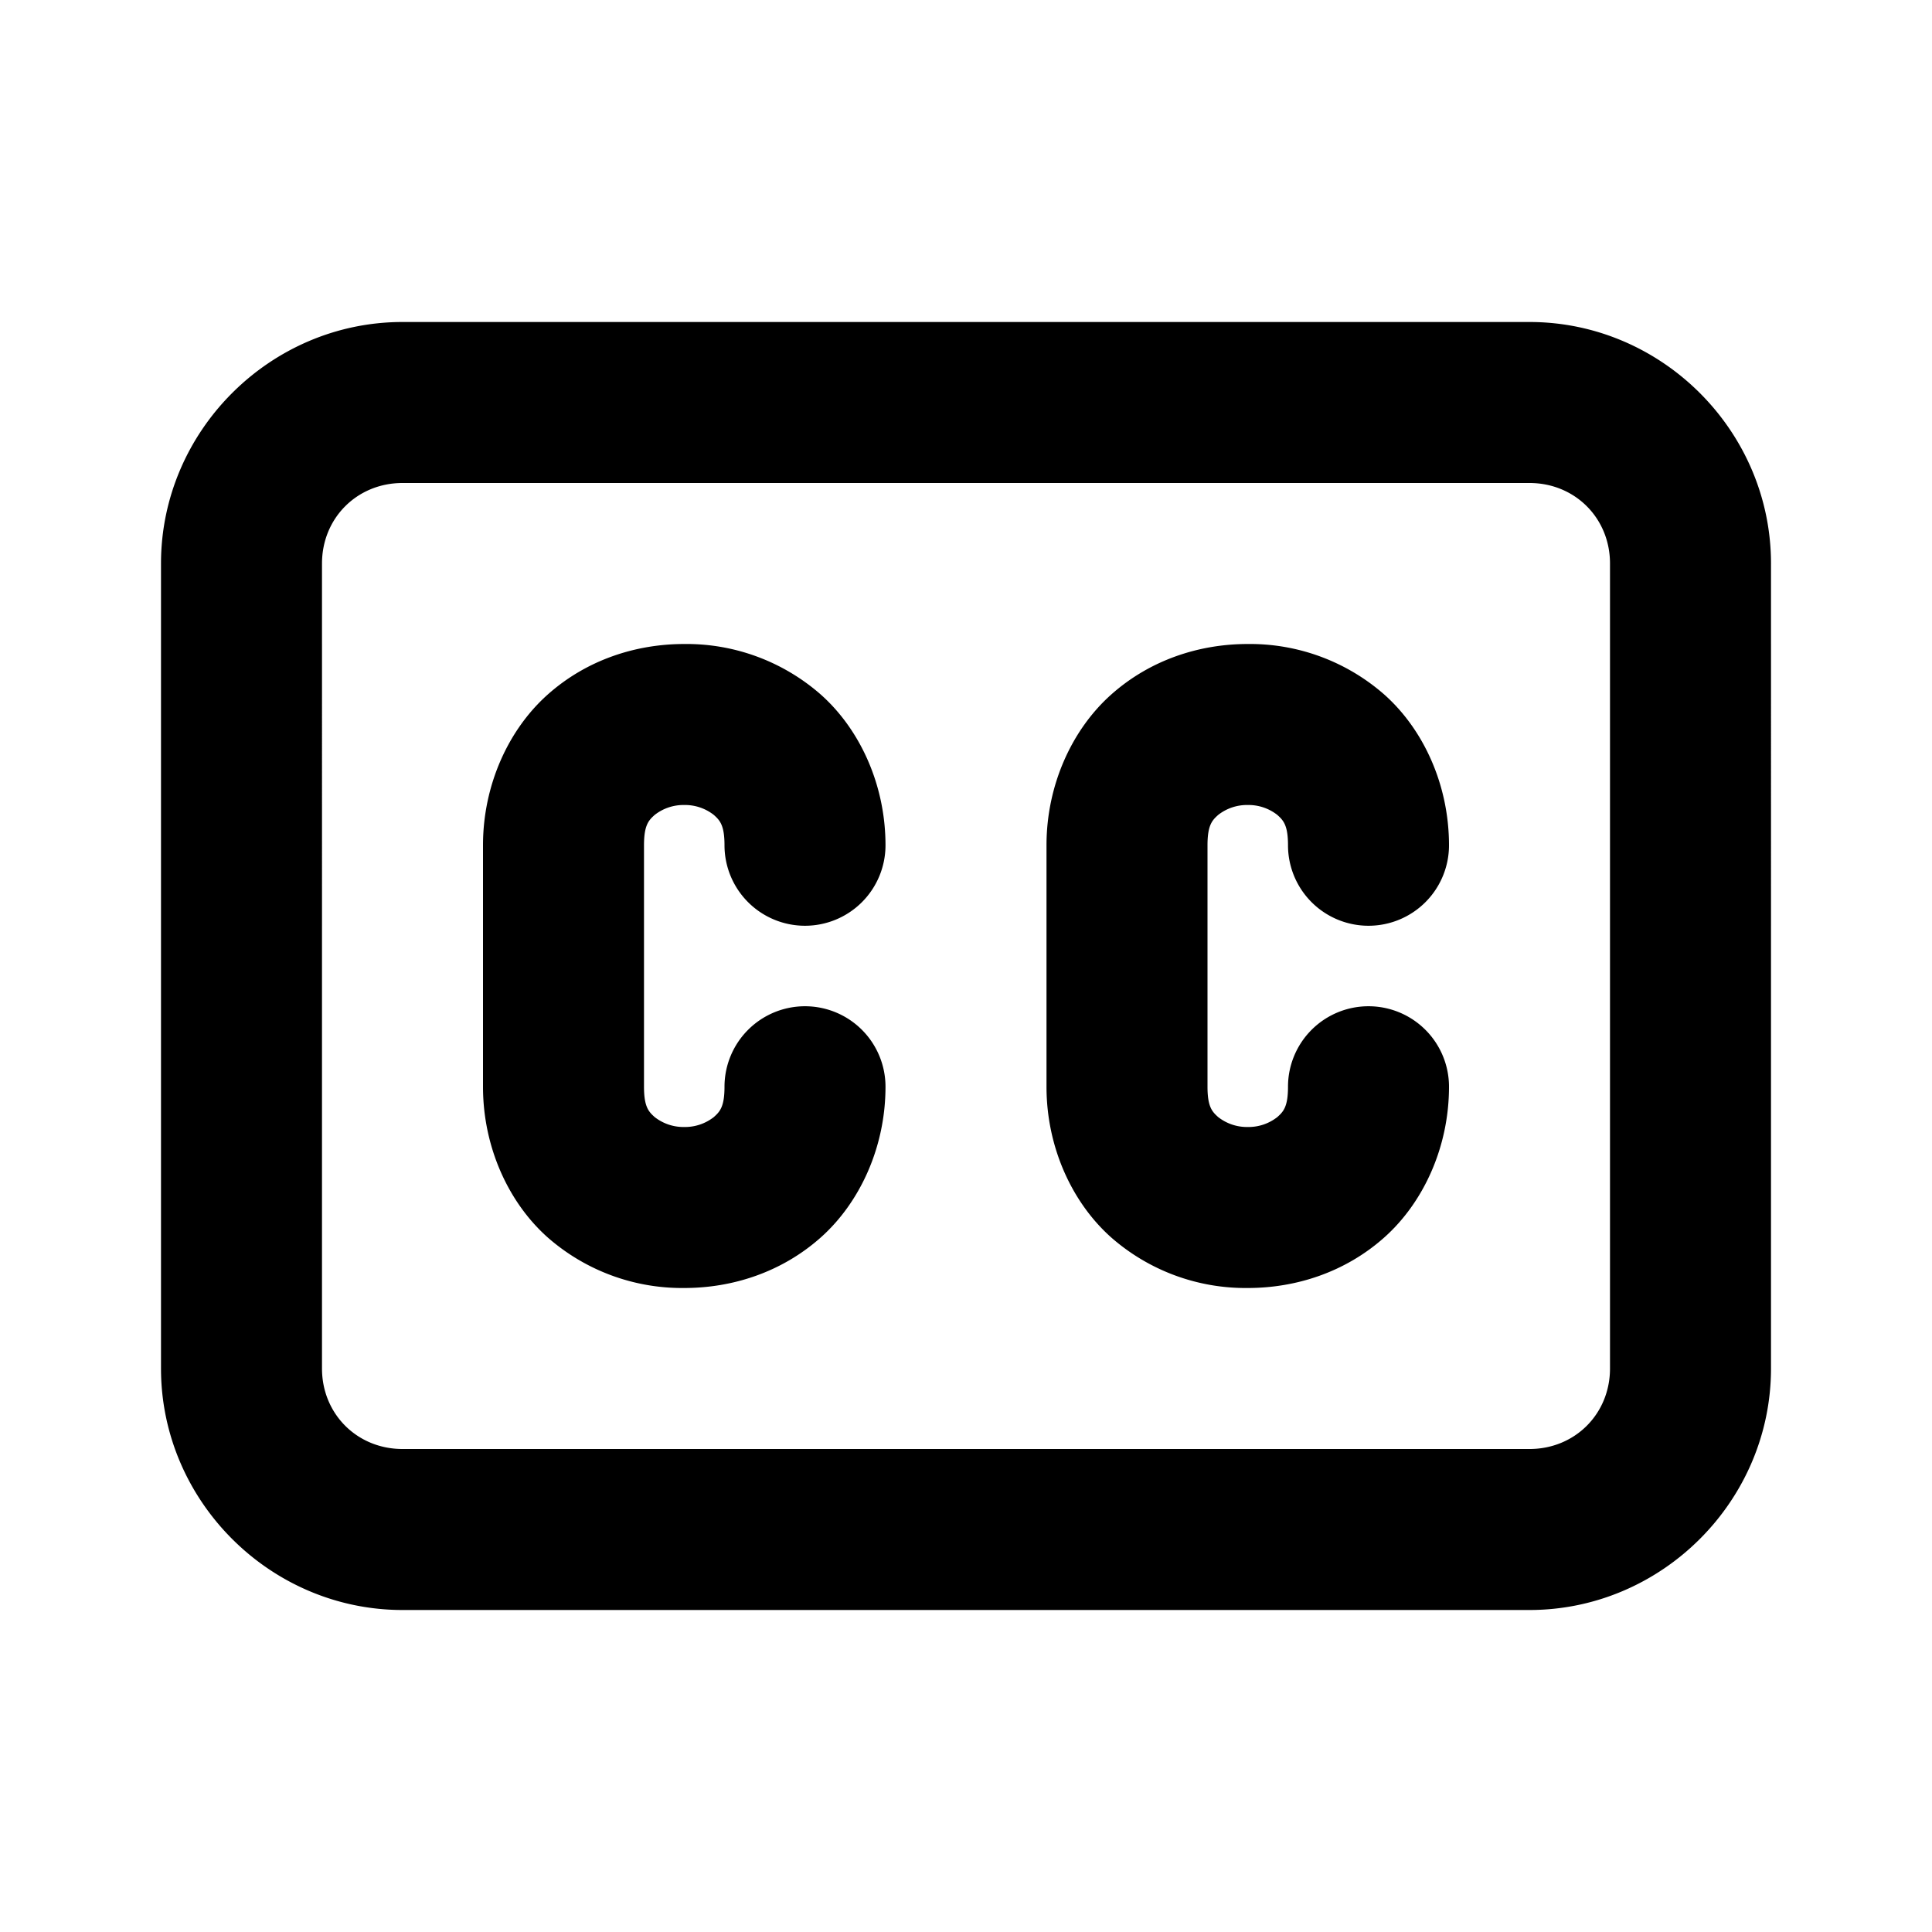 <svg xmlns="http://www.w3.org/2000/svg" width="24" height="24" viewBox="0 0 24 24"><path d="M5 4C3.355 4 2 5.355 2 7v10c0 1.645 1.355 3 3 3h14c1.645 0 3-1.355 3-3V7c0-1.645-1.355-3-3-3zm0 2h14c.564 0 1 .436 1 1v10c0 .564-.436 1-1 1H5c-.564 0-1-.436-1-1V7c0-.564.436-1 1-1zm3.5 2c-.597 0-1.208.194-1.695.627S6 9.75 6 10.5v3c0 .75.317 1.44.805 1.873A2.53 2.53 0 0 0 8.5 16c.597 0 1.208-.194 1.695-.627S11 14.25 11 13.5a1 1 0 0 0-1-1 1 1 0 0 0-1 1c0 .25-.058.31-.133.377A.58.58 0 0 1 8.5 14a.58.58 0 0 1-.367-.123C8.058 13.81 8 13.75 8 13.5v-3c0-.25.058-.31.133-.377A.58.58 0 0 1 8.5 10a.58.58 0 0 1 .367.123c.075.067.133.127.133.377a1 1 0 0 0 1 1 1 1 0 0 0 1-1c0-.75-.317-1.44-.805-1.873A2.53 2.53 0 0 0 8.5 8zm7 0c-.597 0-1.208.194-1.695.627S13 9.75 13 10.5v3c0 .75.317 1.44.805 1.873A2.53 2.53 0 0 0 15.5 16c.597 0 1.208-.194 1.695-.627S18 14.25 18 13.5a1 1 0 0 0-1-1 1 1 0 0 0-1 1c0 .25-.058.31-.133.377A.58.58 0 0 1 15.5 14a.58.58 0 0 1-.367-.123C15.058 13.81 15 13.75 15 13.5v-3c0-.25.058-.31.133-.377A.58.58 0 0 1 15.5 10a.58.58 0 0 1 .367.123c.075.067.133.127.133.377a1 1 0 0 0 1 1 1 1 0 0 0 1-1c0-.75-.317-1.44-.805-1.873A2.53 2.53 0 0 0 15.5 8z"/></svg>